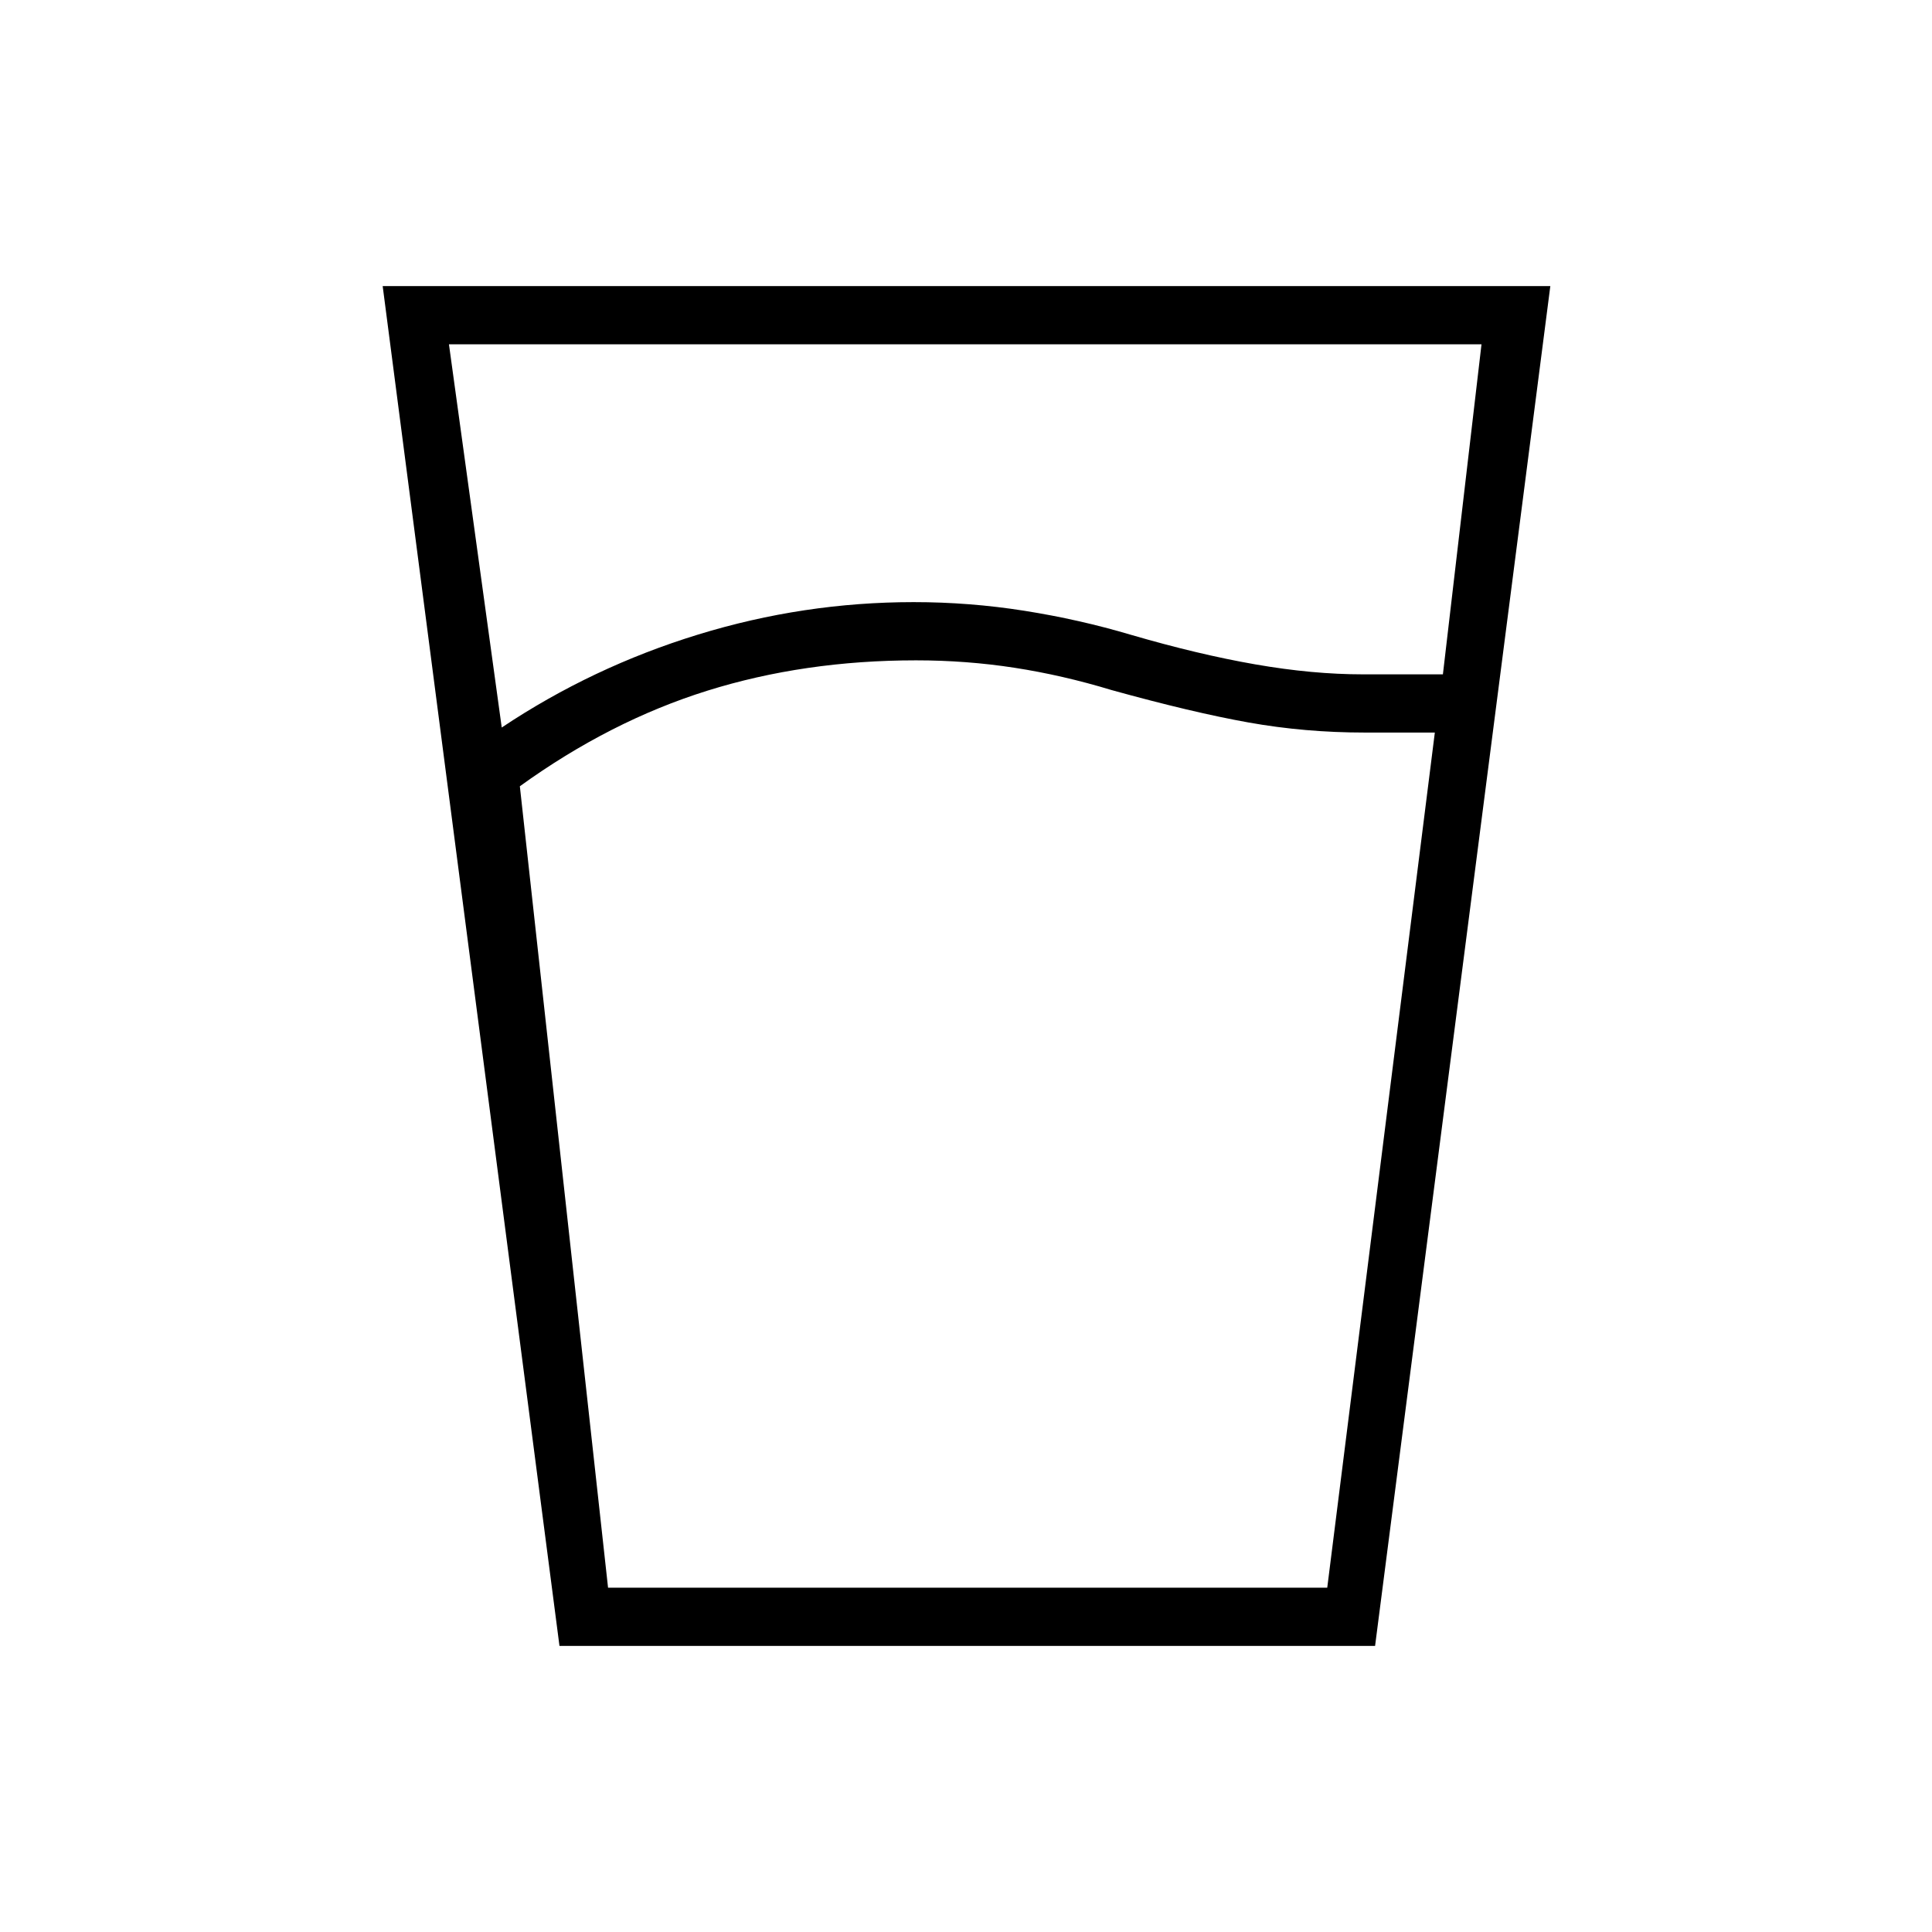 <svg xmlns="http://www.w3.org/2000/svg" height="20" viewBox="0 -960 960 960" width="20"><path d="M455.18-631.88q-55.53 0-103.8 15.11-48.26 15.12-93.07 47.46l43.83 398.23H659.5L712.96-596h-34.81q-29.73 0-57.73-5-28-5-68.11-16.12-24.31-7.38-48.2-11.07-23.9-3.69-48.93-3.69ZM249.31-598.5q45-30.04 97.5-46.17 52.5-16.14 107.15-16.14 27.86 0 55.1 4.31 27.25 4.31 52.86 11.92 33.46 9.77 61.86 14.71 28.4 4.95 53.49 4.95h39.7l19.18-164H223.08l26.23 190.42ZM278-142.15l-87.85-675.7h580.2l-87.08 675.7H278Zm177.1-28.93H659.5 302.27 455.1Z"/></svg>